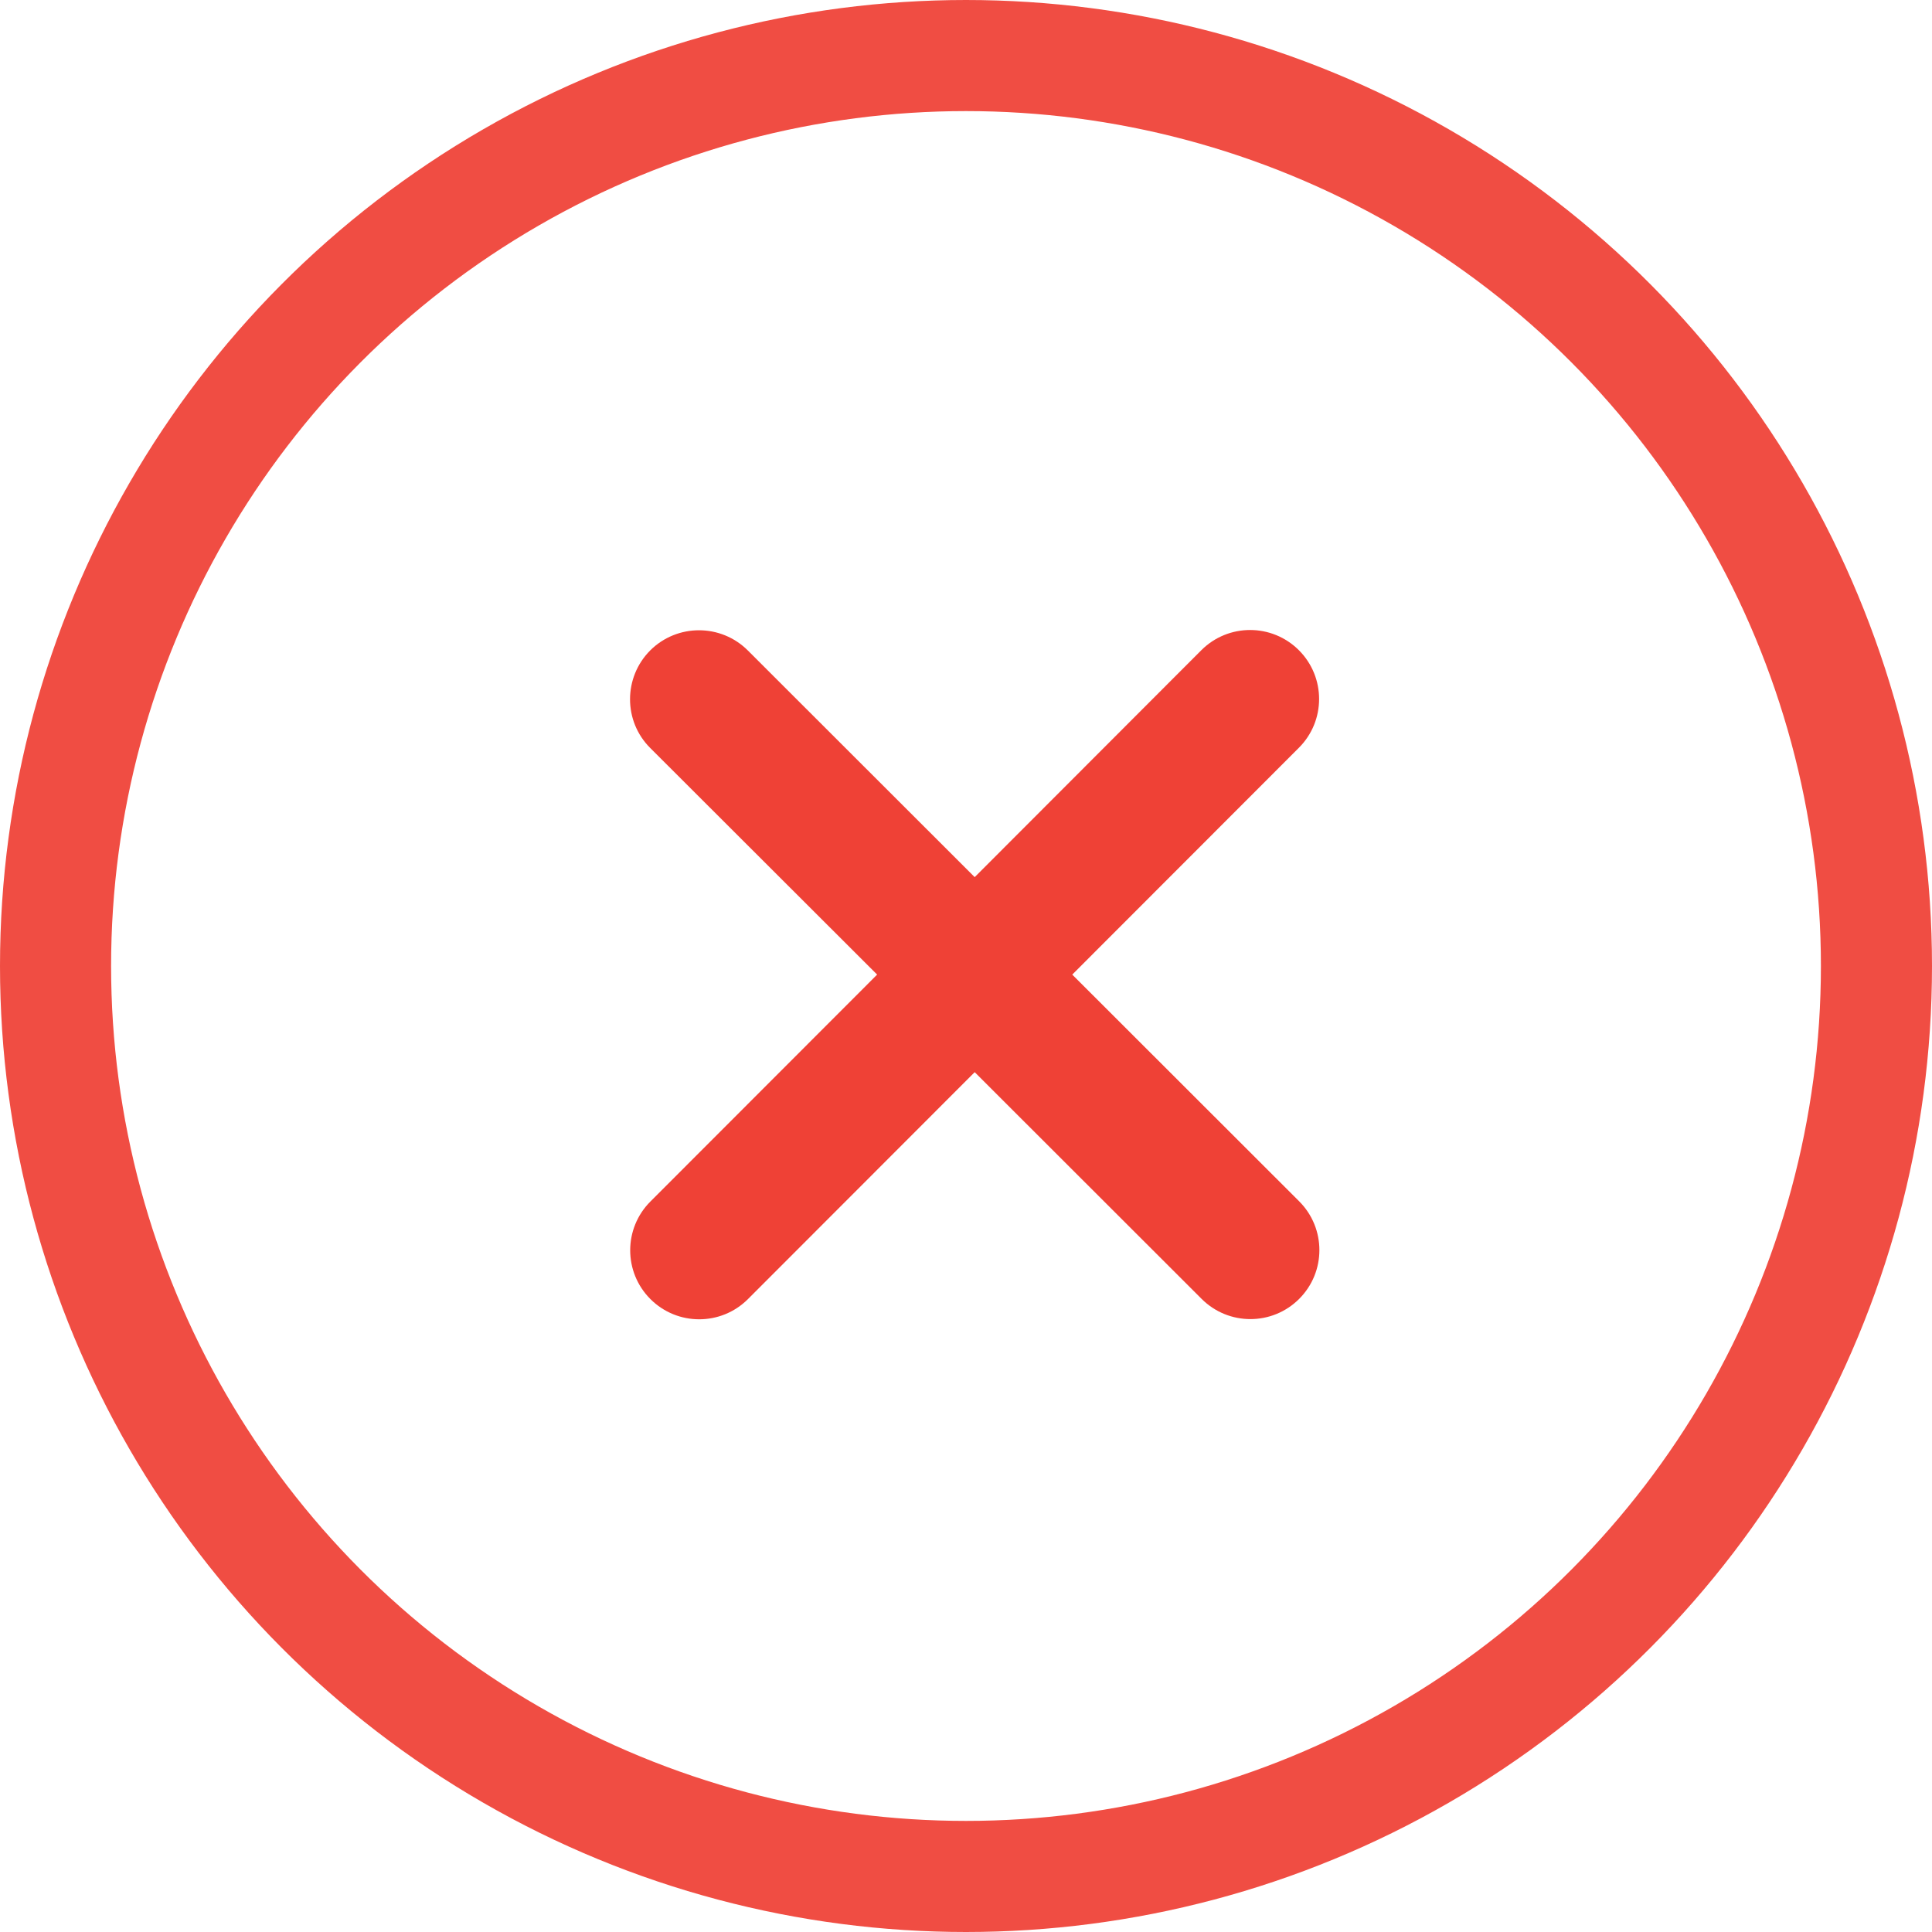 <?xml version="1.0" encoding="UTF-8" standalone="no"?>
<svg
   viewBox="0 0 20 20"
   version="1.1"
   id="svg4"
   sodipodi:docname="message-error.svg"
   width="20"
   height="20"
   inkscape:version="1.2 (dc2aedaf03, 2022-05-15)"
   inkscape:export-filename=".\message-error.png"
   inkscape:export-xdpi="96"
   inkscape:export-ydpi="96"
   xmlns:inkscape="http://www.inkscape.org/namespaces/inkscape"
   xmlns:sodipodi="http://sodipodi.sourceforge.net/DTD/sodipodi-0.dtd"
   xmlns="http://www.w3.org/2000/svg"
   xmlns:svg="http://www.w3.org/2000/svg">
  <defs
     id="defs8" />
  <sodipodi:namedview
     id="namedview6"
     pagecolor="#ffffff"
     bordercolor="#000000"
     borderopacity="0.25"
     inkscape:showpageshadow="2"
     inkscape:pageopacity="0.0"
     inkscape:pagecheckerboard="0"
     inkscape:deskcolor="#d1d1d1"
     showgrid="false"
     inkscape:zoom="41.224325"
     inkscape:cx="5.8824492"
     inkscape:cy="10.091129"
     inkscape:window-width="2560"
     inkscape:window-height="1369"
     inkscape:window-x="-8"
     inkscape:window-y="-8"
     inkscape:window-maximized="1"
     inkscape:current-layer="svg4" />
  <!--! Font Awesome Pro 6.4.2 by @fontawesome - https://fontawesome.com License - https://fontawesome.com/license (Commercial License) Copyright 2023 Fonticons, Inc. -->
  <path
     d="m 13.446,7.741 c 0.279,-0.279 0.279,-0.731 -1e-6,-1.01 -0.279,-0.279 -0.731,-0.279 -1.01,-1.1e-6 L 10.09,9.08 7.741,6.733 C 7.462,6.455 7.01,6.455 6.731,6.733 6.453,7.012 6.452,7.465 6.731,7.743 l 2.349,2.346 -2.347,2.349 c -0.279,0.279 -0.279,0.731 -9e-7,1.01 0.279,0.279 0.731,0.279 1.01,0 l 2.347,-2.349 2.349,2.347 c 0.279,0.279 0.731,0.279 1.01,-10e-7 0.279,-0.279 0.279,-0.731 0,-1.01 l -2.349,-2.347 z"
     id="path2"
     style="fill:#ef4136;fill-opacity:1;stroke:none;stroke-width:1;stroke-opacity:1"
     sodipodi:nodetypes="cscccscccscccsccc" />
  <circle
     style="opacity:0.93;fill:none;stroke:#ef4136;stroke-width:1.15;stroke-miterlimit:13;stroke-dasharray:none;stroke-opacity:1;paint-order:stroke fill markers"
     id="path343"
     cx="10"
     cy="10"
     r="9.425" />
</svg>
